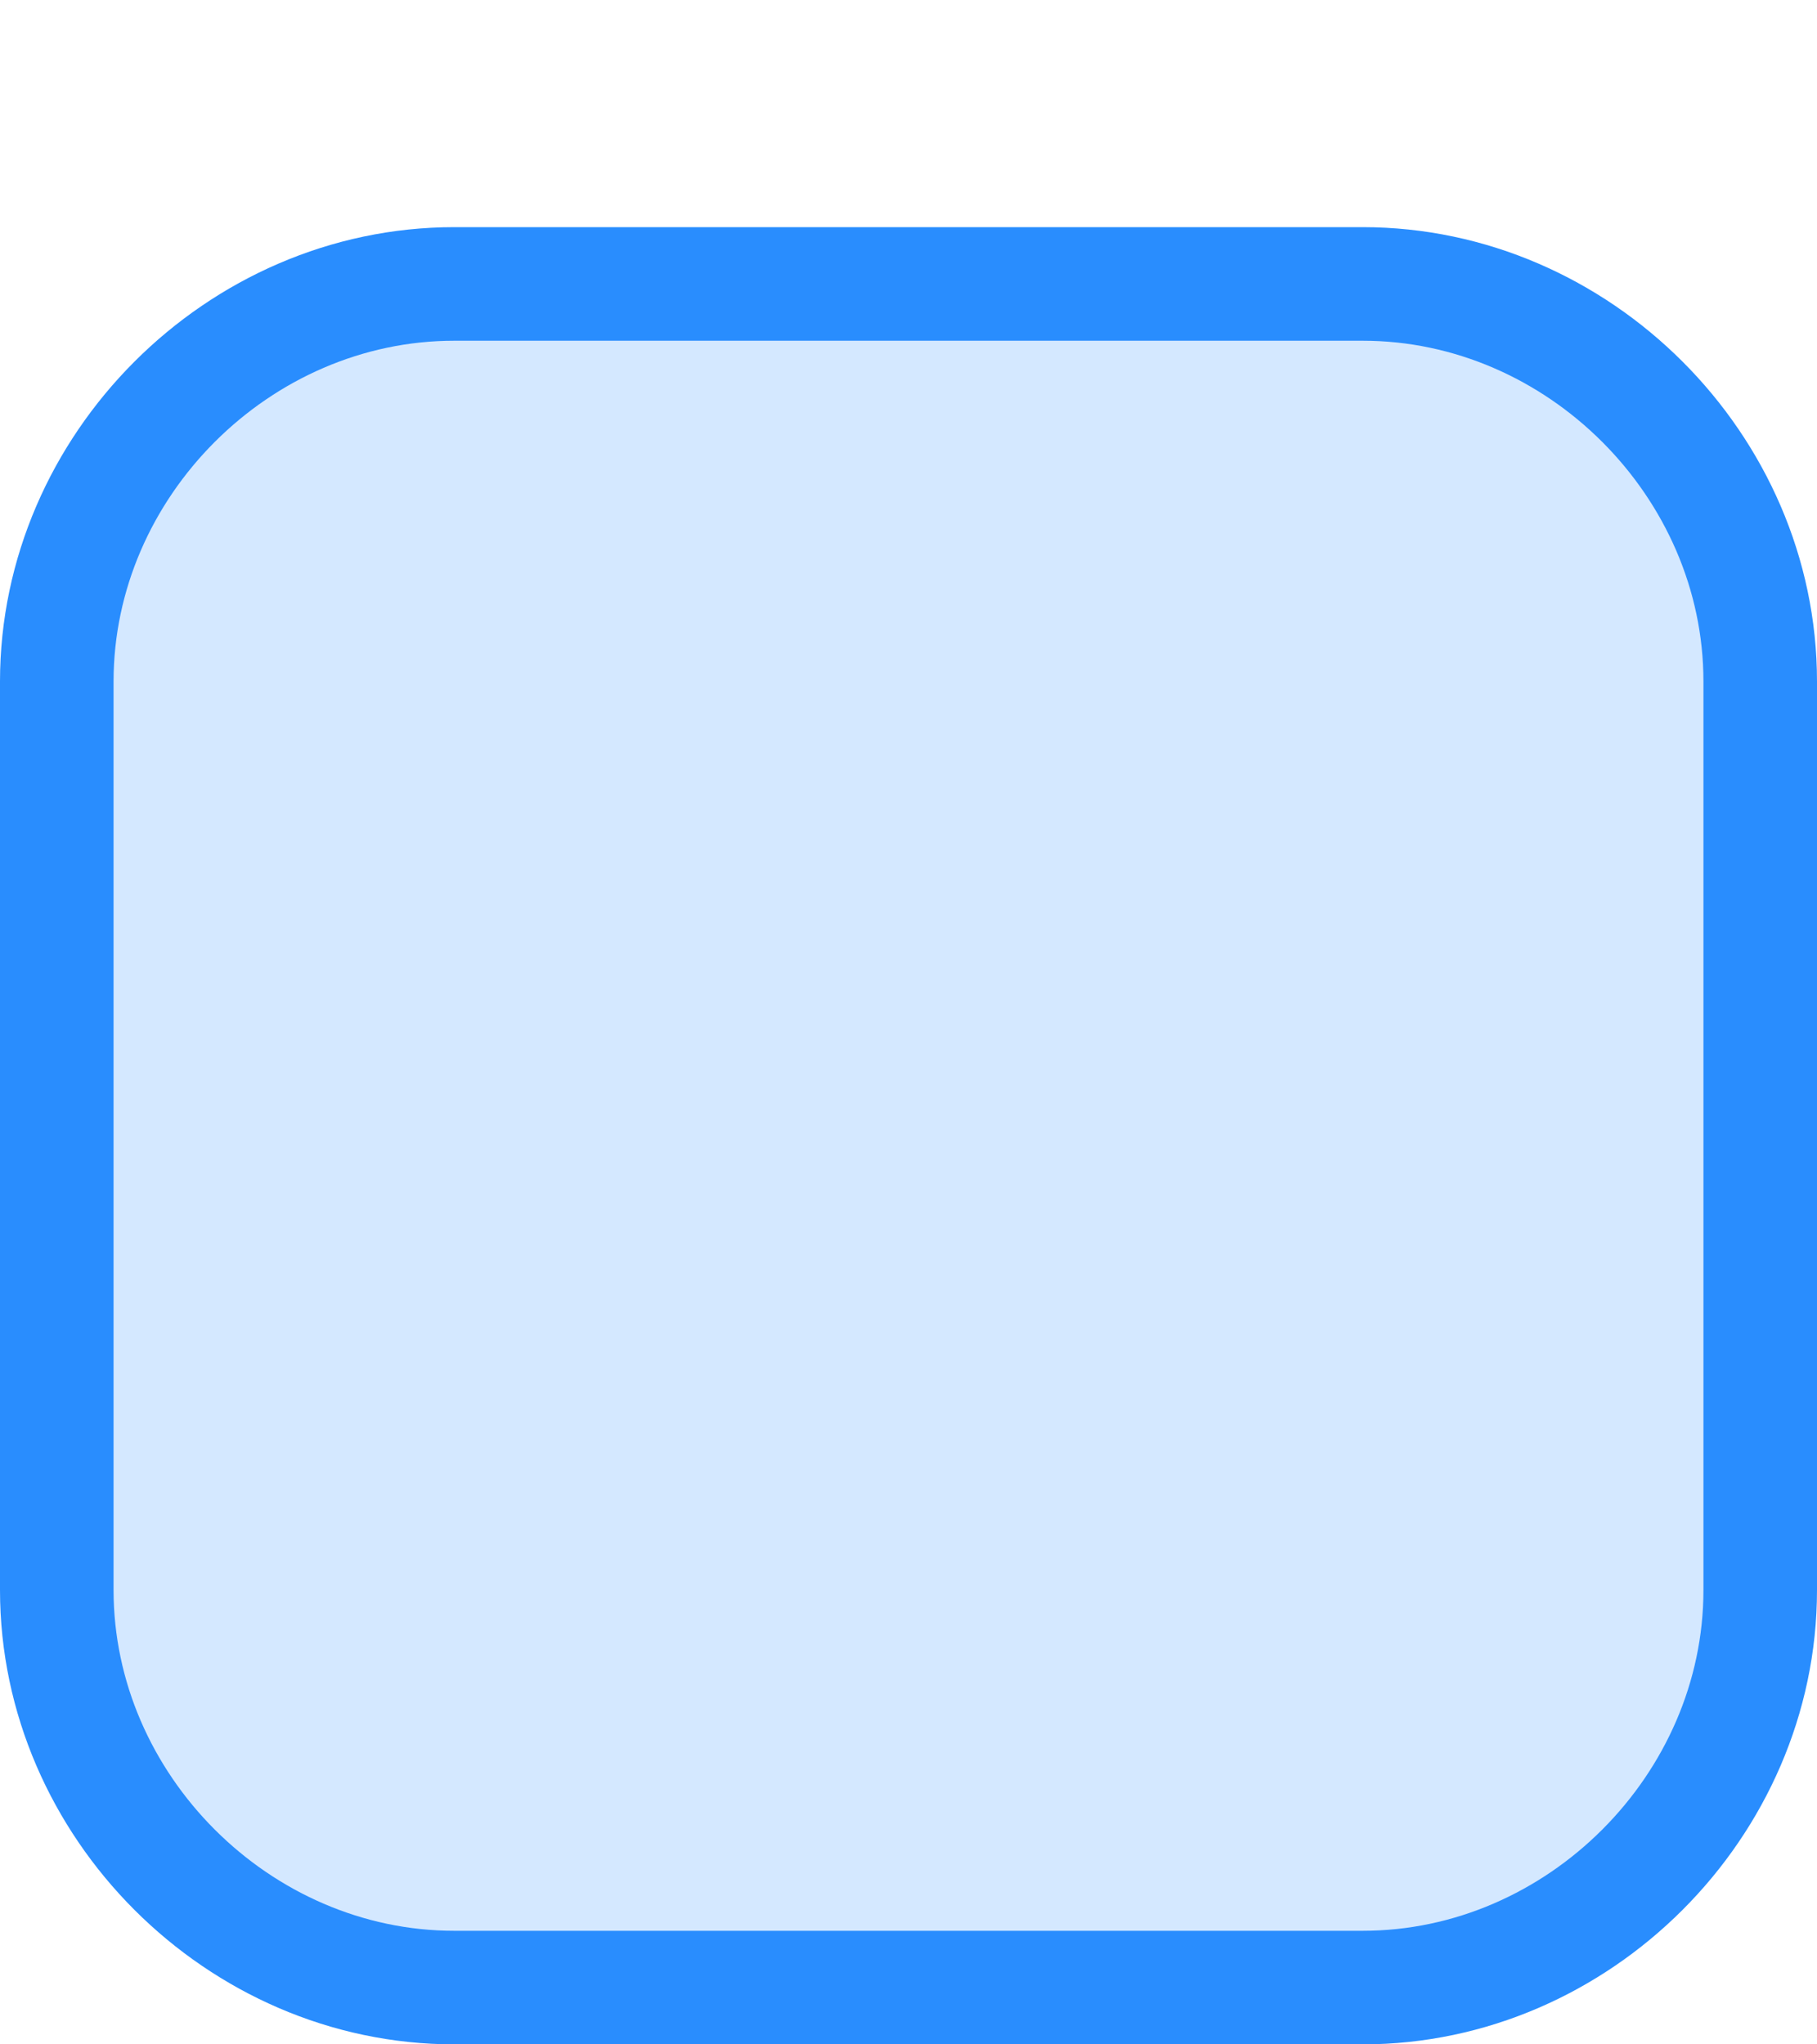 <?xml version="1.0" encoding="utf-8"?>
<!-- Generator: Adobe Illustrator 26.0.3, SVG Export Plug-In . SVG Version: 6.00 Build 0)  -->
<svg version="1.1" id="Layer_1" xmlns="http://www.w3.org/2000/svg" xmlns:xlink="http://www.w3.org/1999/xlink" x="0px" y="0px"
	 viewBox="0 0 16 18" style="enable-background:new 0 0 16 18;" xml:space="preserve">
<style type="text/css">
	.st0{fill:#D4E8FF;}
	.st1{fill:none;stroke:#298DFE;}
</style>
<path class="st0" d="M4,2.5h8c1.9,0,3.5,1.6,3.5,3.5v8c0,1.9-1.6,3.5-3.5,3.5H4c-1.9,0-3.5-1.6-3.5-3.5V6C0.5,4.1,2.1,2.5,4,2.5z"/>
<path class="st1" d="M4,2.5h8c1.9,0,3.5,1.6,3.5,3.5v8c0,1.9-1.6,3.5-3.5,3.5H4c-1.9,0-3.5-1.6-3.5-3.5V6C0.5,4.1,2.1,2.5,4,2.5z"/>
</svg>
